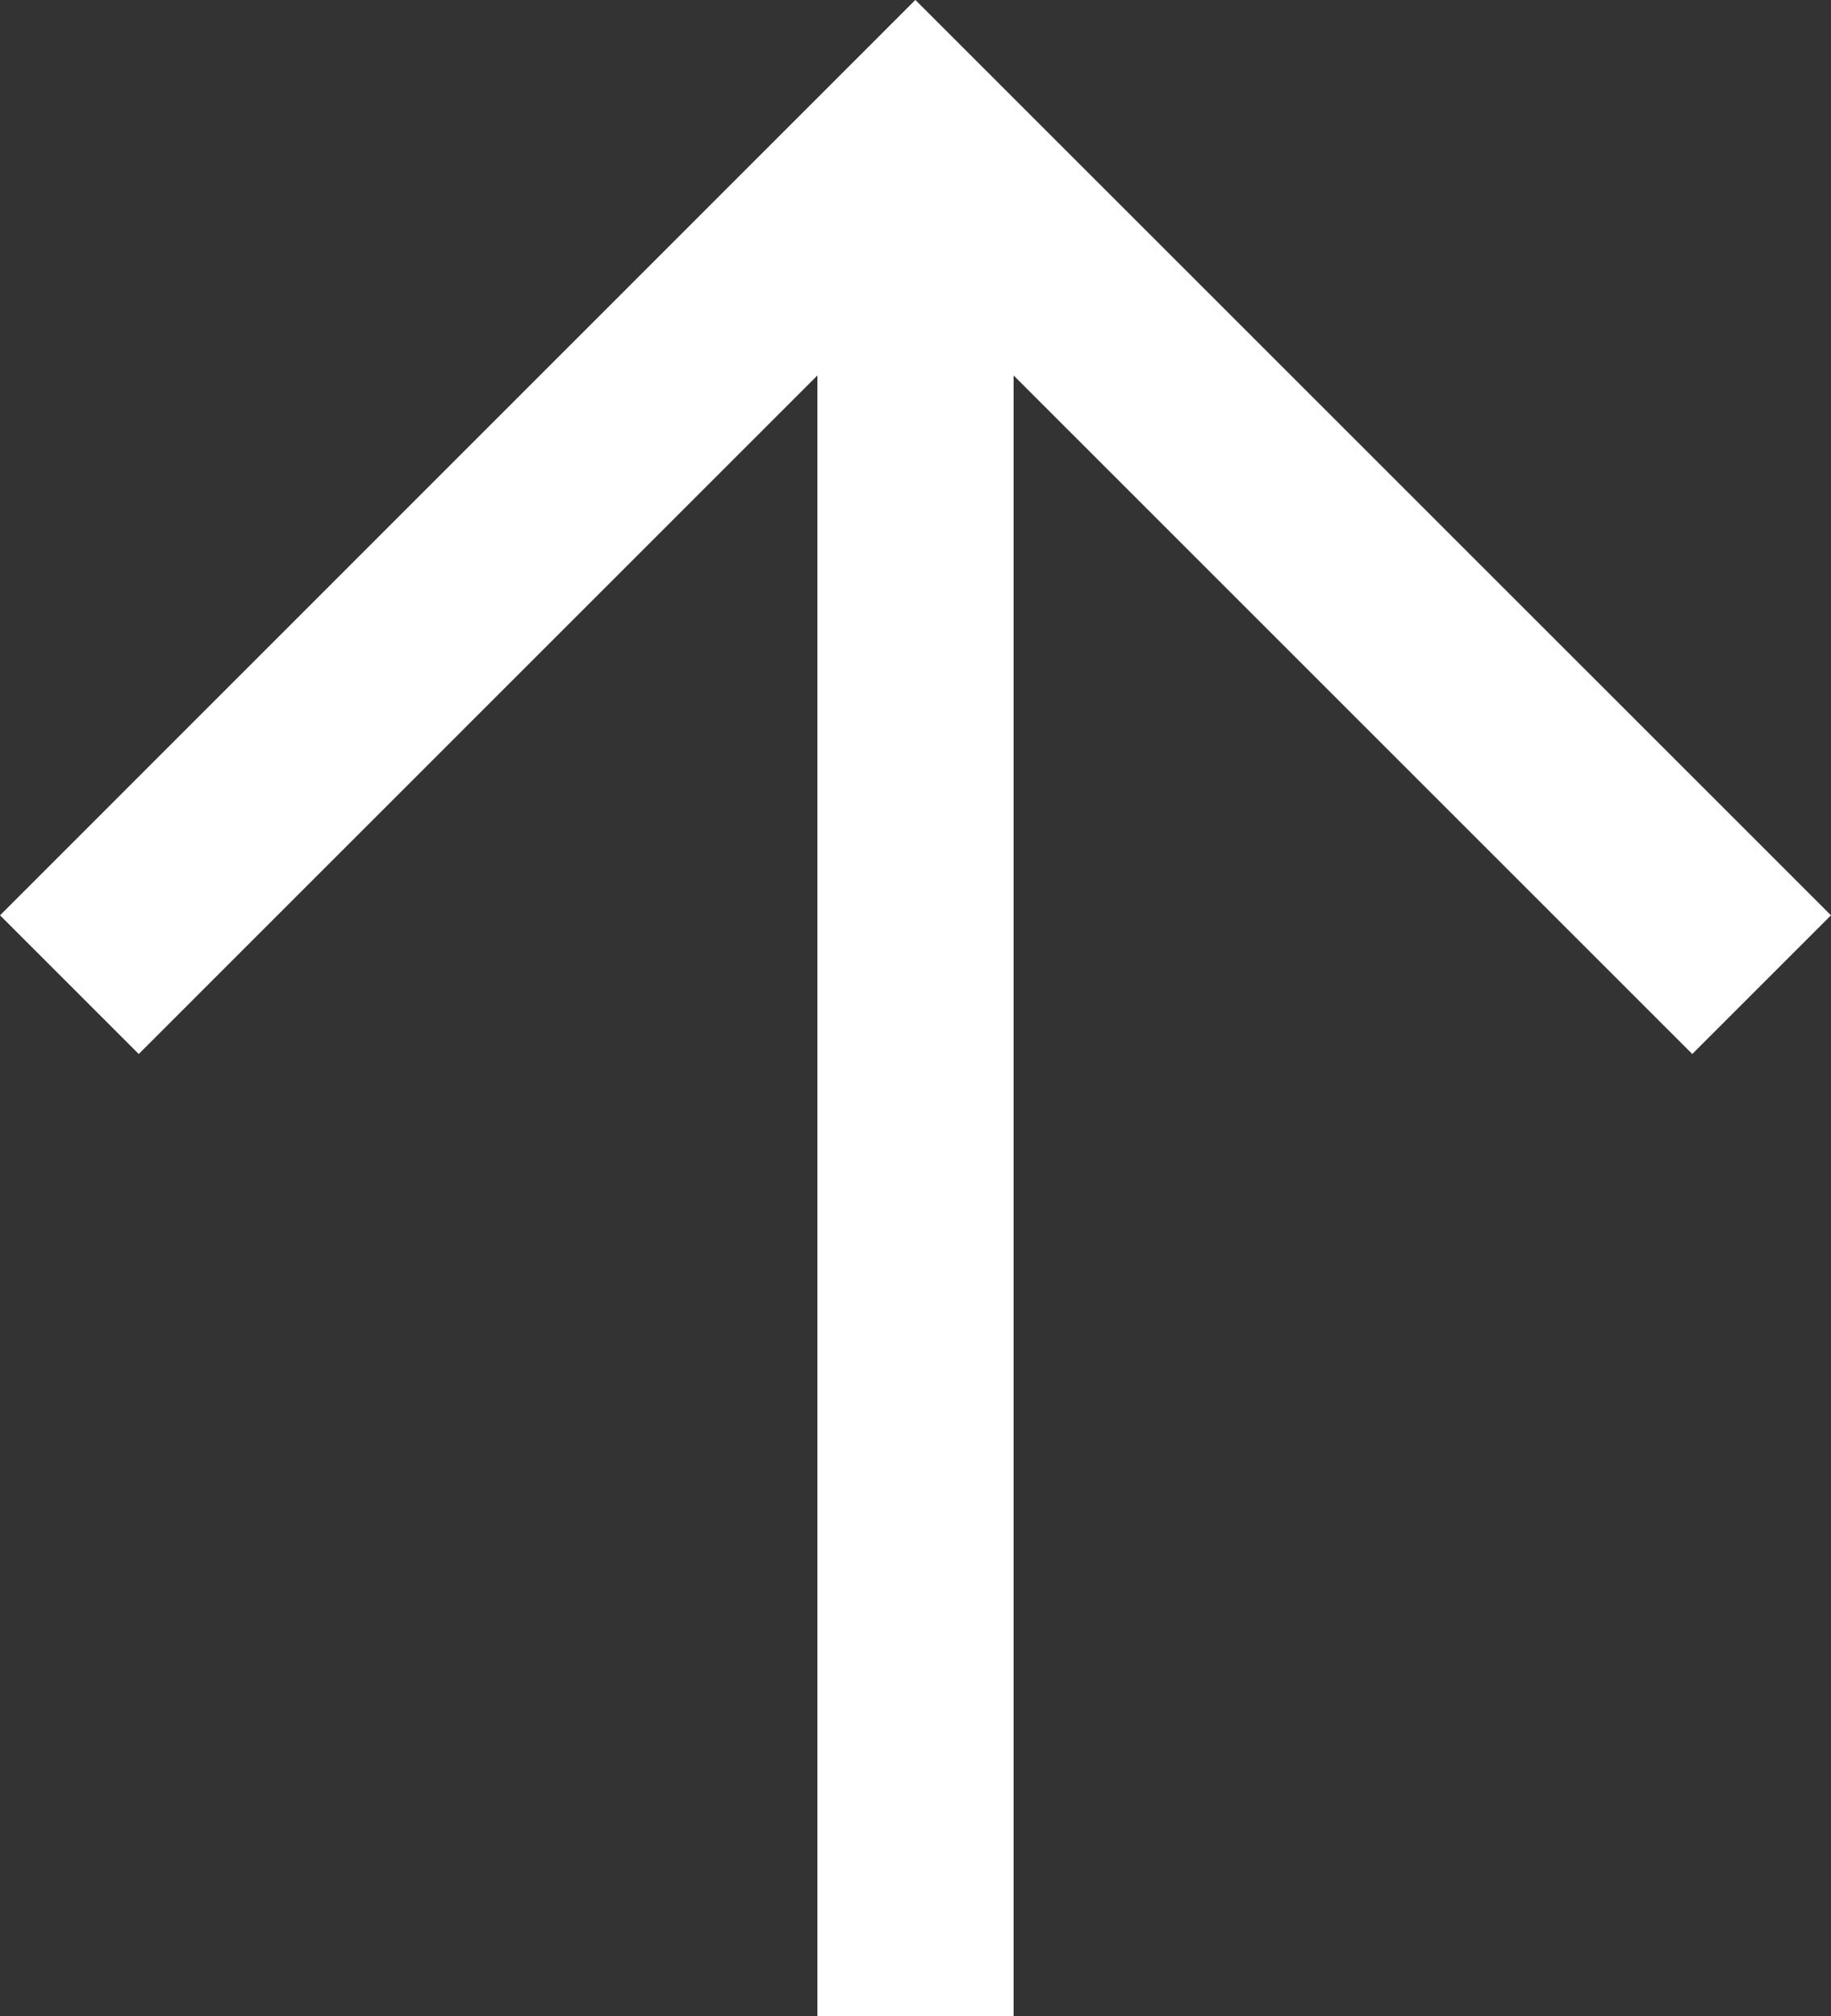 <svg xmlns="http://www.w3.org/2000/svg" width="20.615" height="22.704" viewBox="0 0 20.615 22.704">
  <rect x="0" y="0" width="20.615" height="22.704" fill="#333333" stroke="none"/>
  <path id="top_arrow" d="M11.9,290.54,1.665,300.777l1.491,1.491,7.691-7.691v18.546h2.109V294.577l7.691,7.691,1.491-1.491Z" transform="translate(-1.594 -290.47)" fill="#fff" stroke="#fff" stroke-width="0.1"/>
</svg>
